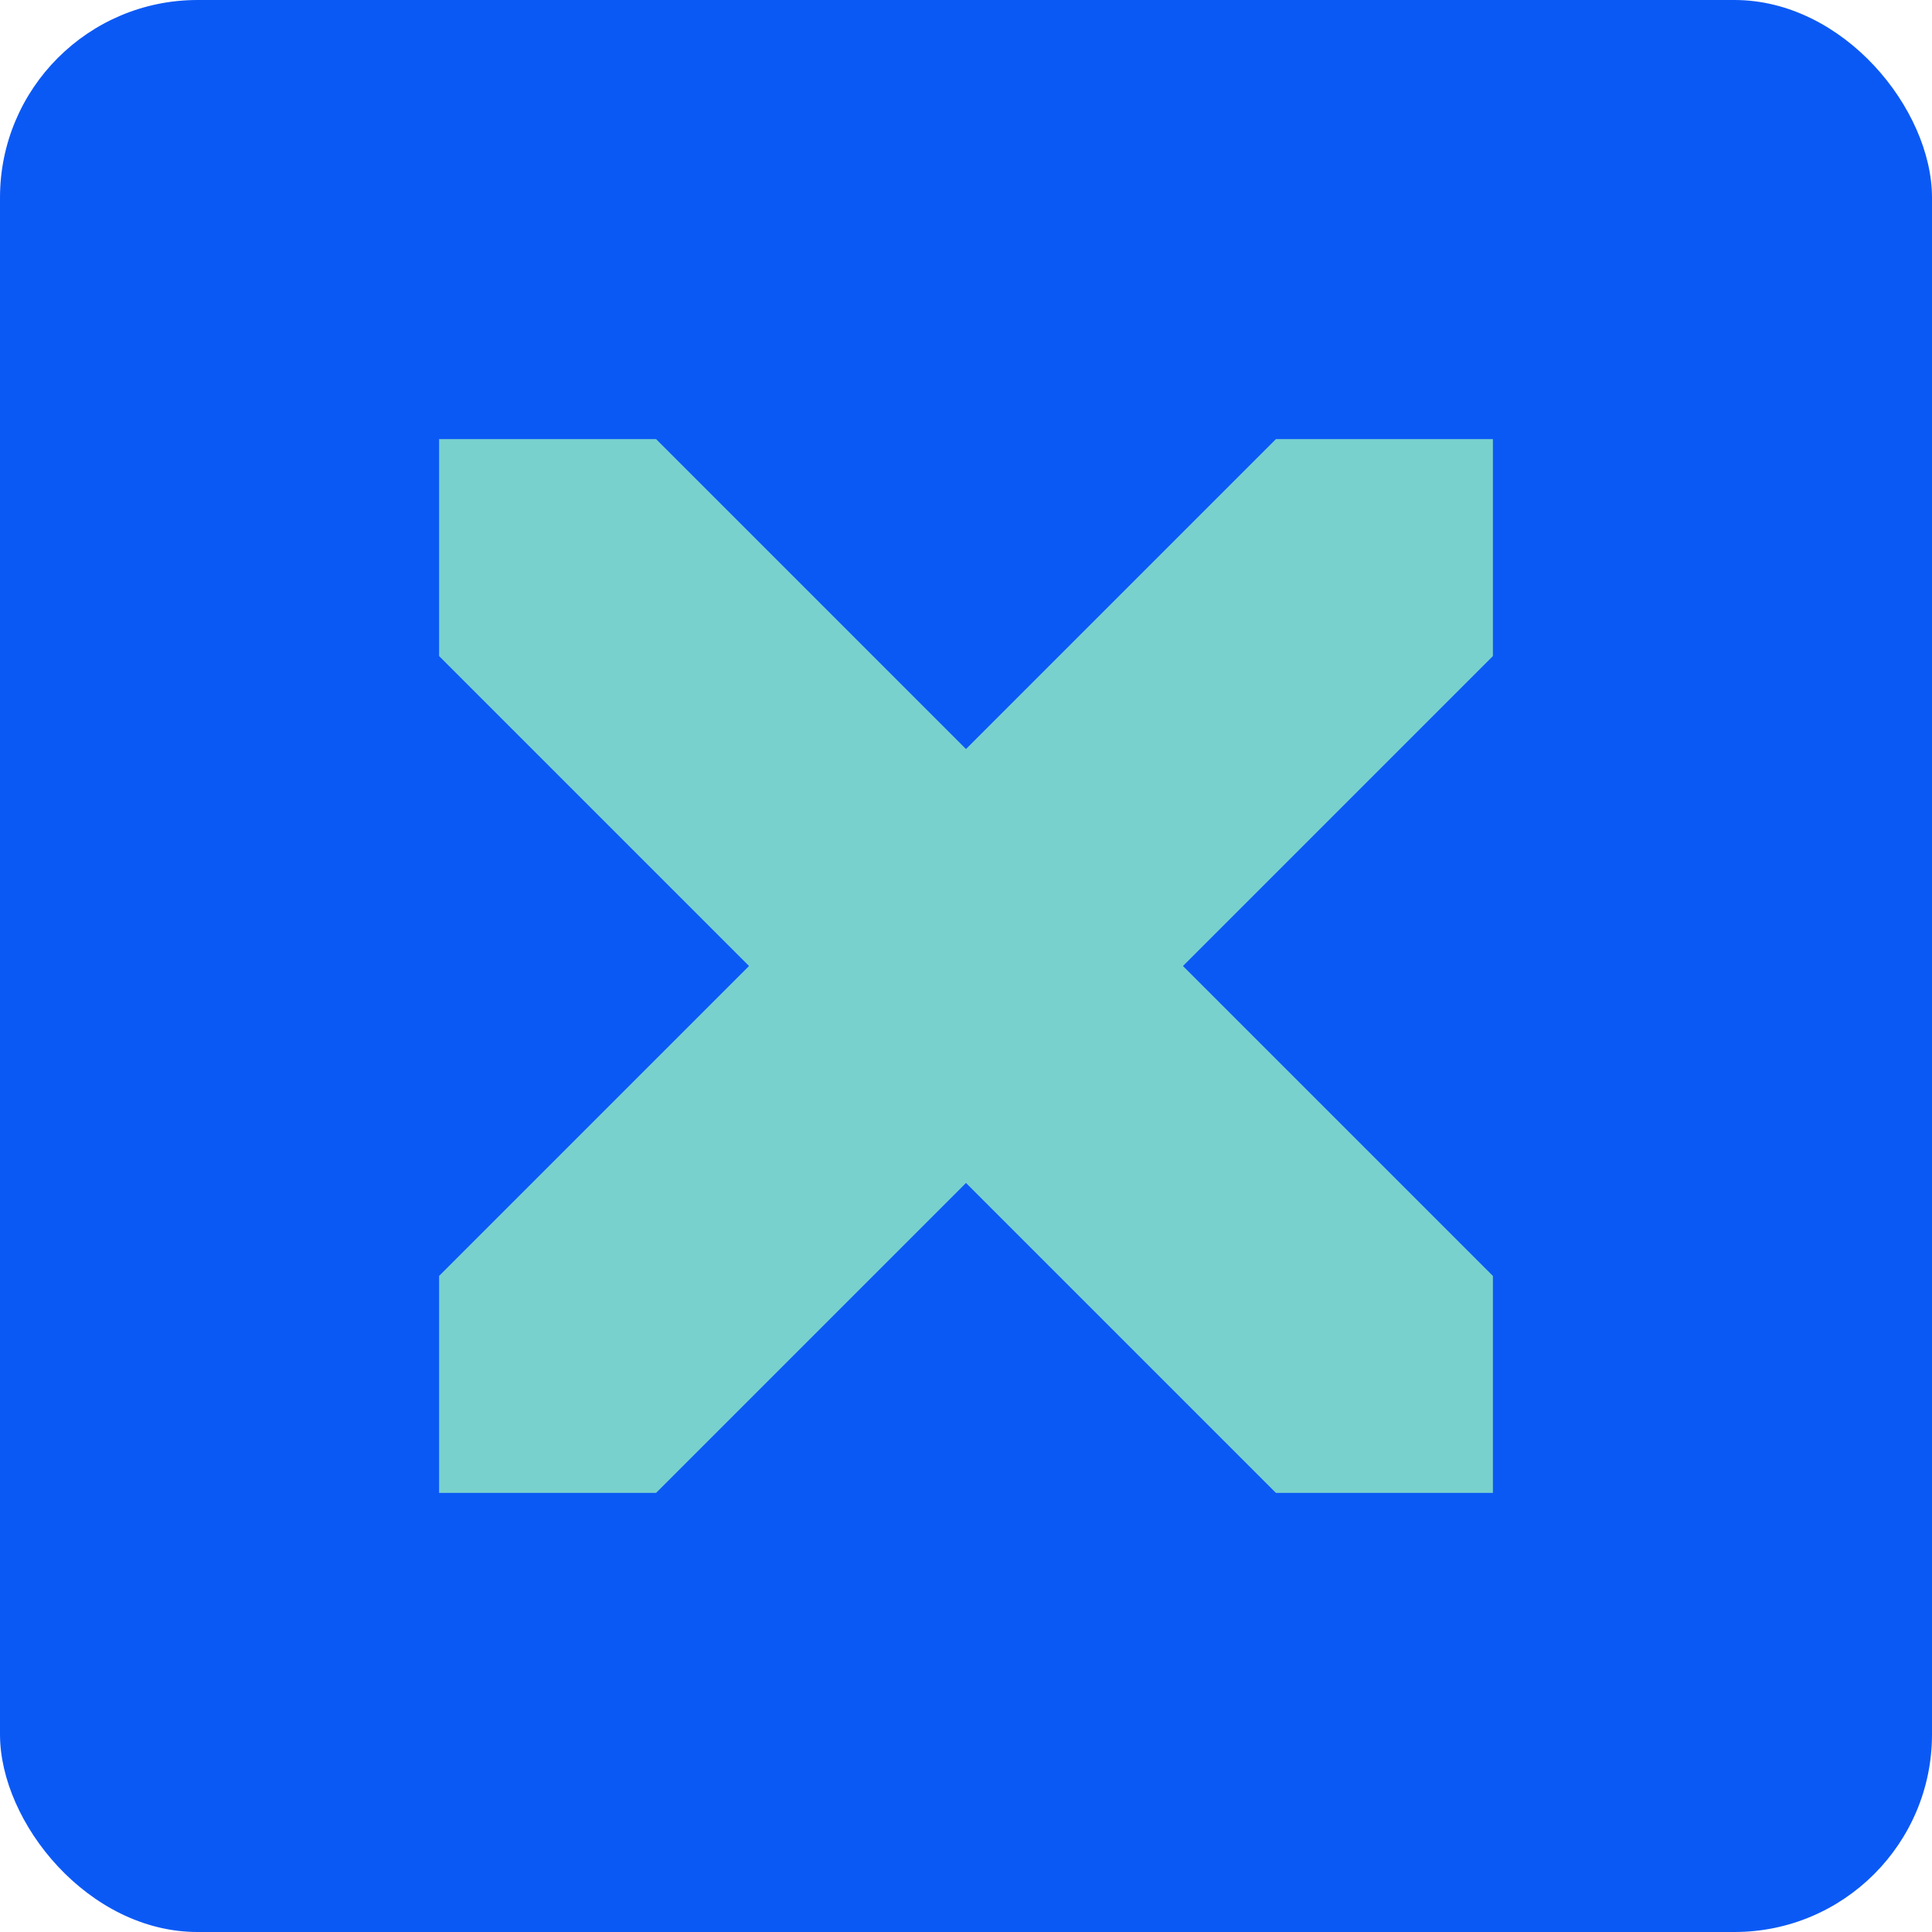 <svg width="88" height="88" viewBox="0 0 88 88" fill="none" xmlns="http://www.w3.org/2000/svg">
<rect width="88" height="88" rx="9" fill="#0B59F5"/>
<path fill-rule="evenodd" clip-rule="evenodd" d="M20 20L20 29.882L34.118 44L20 58.118L20 68L29.882 68L44 53.882L58.118 68H68V58.118L53.882 44L68 29.882V20H58.118L44 34.118L29.883 20L20 20Z" fill="#79D1CE"/>
</svg>

